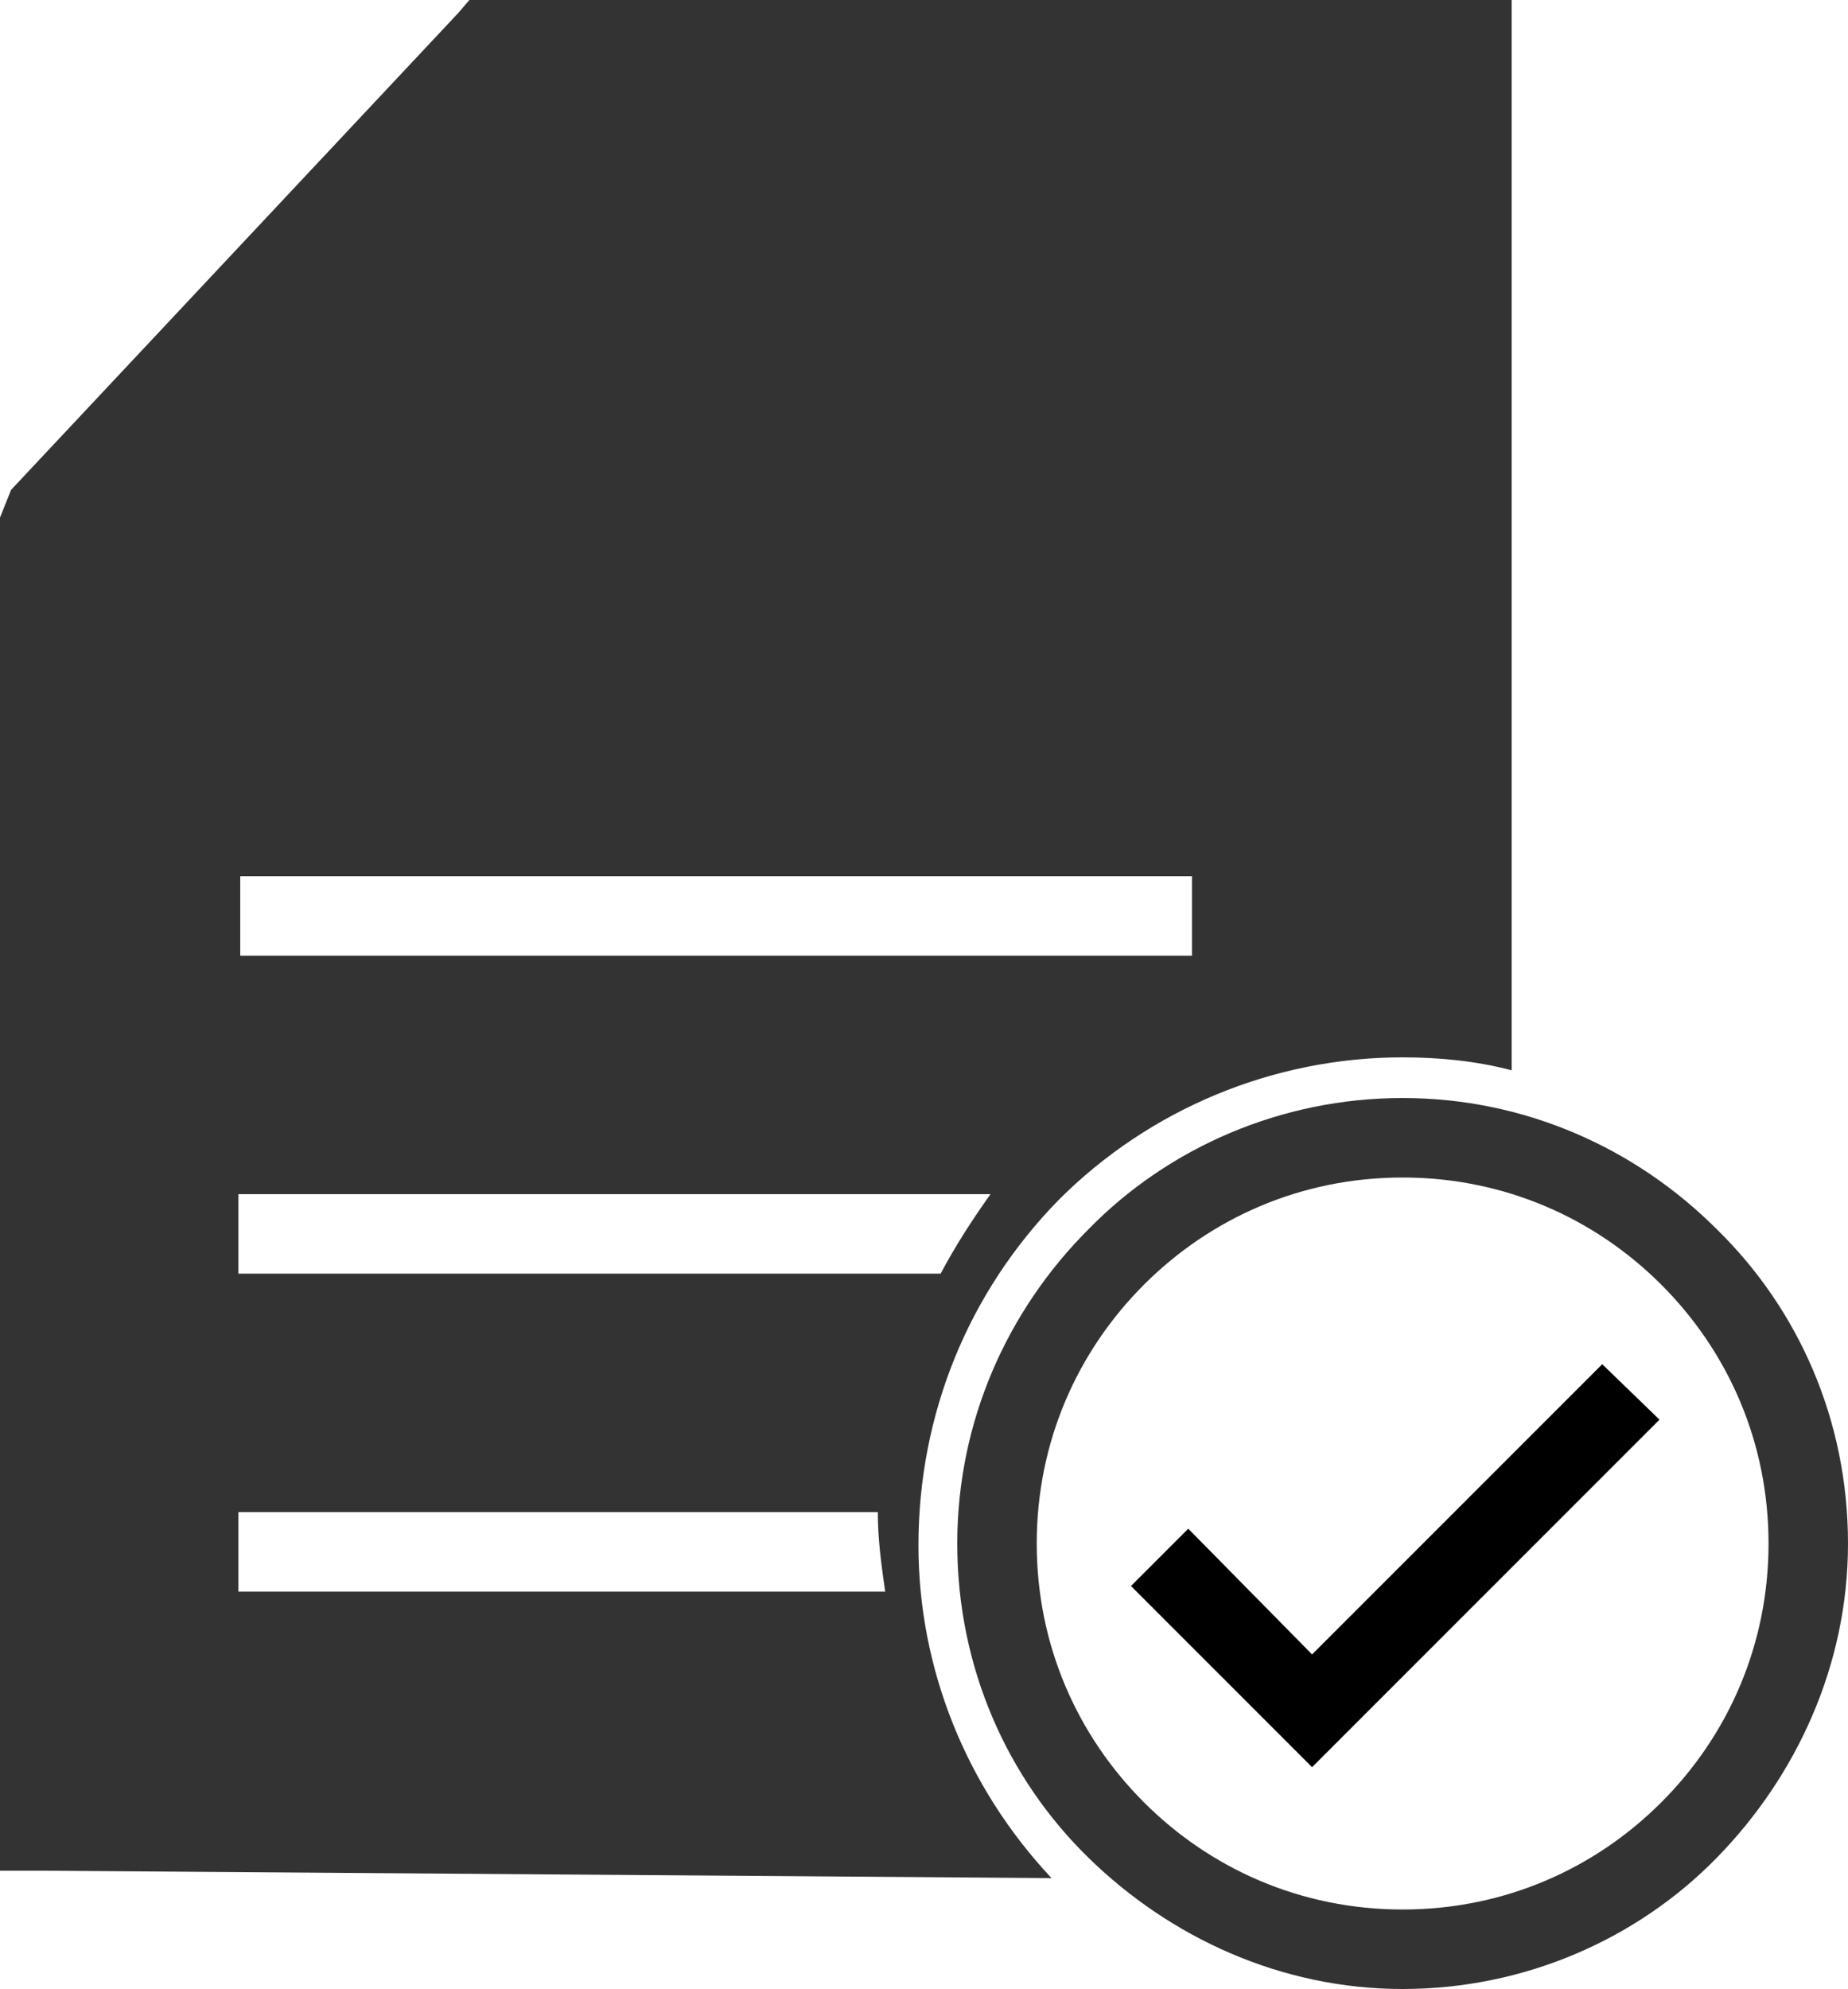 <?xml version="1.0" encoding="utf-8"?> <svg xmlns="http://www.w3.org/2000/svg" viewBox="0 0 100 107.6"><style type="text/css"> .st0{fill:#333333;} </style><polygon points="71 89.5 64.3 82.7 61.2 85.8 69.5 94.1 71 95.6 72.5 94.1 89.8 76.8 86.7 73.8 "/><path class="st0" d="M57.3 64.9c4.9-4.9 11.6-7.7 18.6-7.7 2 0 4 0.2 5.9 0.7V2.2 0h-2.1H26.3h-0.9l-0.6 0.7L0.6 26.5 0 28v71 2.2h2.2l54.7 0.4c-4.6-4.9-7.2-11.3-7.2-18C49.7 76.5 52.4 69.9 57.3 64.9zM13 47.4h51.5v4.3H13V47.4zM12.9 64.6h40.7c-1 1.4-1.9 2.8-2.7 4.3h-38V64.6zM12.9 86.1v-4.3h34.6c0 1.5 0.2 2.9 0.4 4.3H12.9z"/><path class="st0" d="M92.9 66.5c-4.4-4.4-10.4-7.1-17-7.1s-12.7 2.7-17 7.1c-4.4 4.4-7.1 10.4-7.1 17 0 6.7 2.7 12.7 7.1 17s10.4 7.1 17 7.1 12.7-2.7 17-7.1 7.1-10.4 7.1-17C100 76.8 97.3 70.8 92.9 66.5zM89.9 97.5c-3.6 3.6-8.5 5.8-14 5.8s-10.4-2.2-14-5.8c-3.6-3.6-5.8-8.5-5.8-14 0-5.5 2.2-10.4 5.8-14 3.6-3.6 8.5-5.8 14-5.8s10.4 2.2 14 5.8c3.6 3.6 5.8 8.5 5.8 14C95.7 89 93.5 93.9 89.9 97.5z"/></svg>

